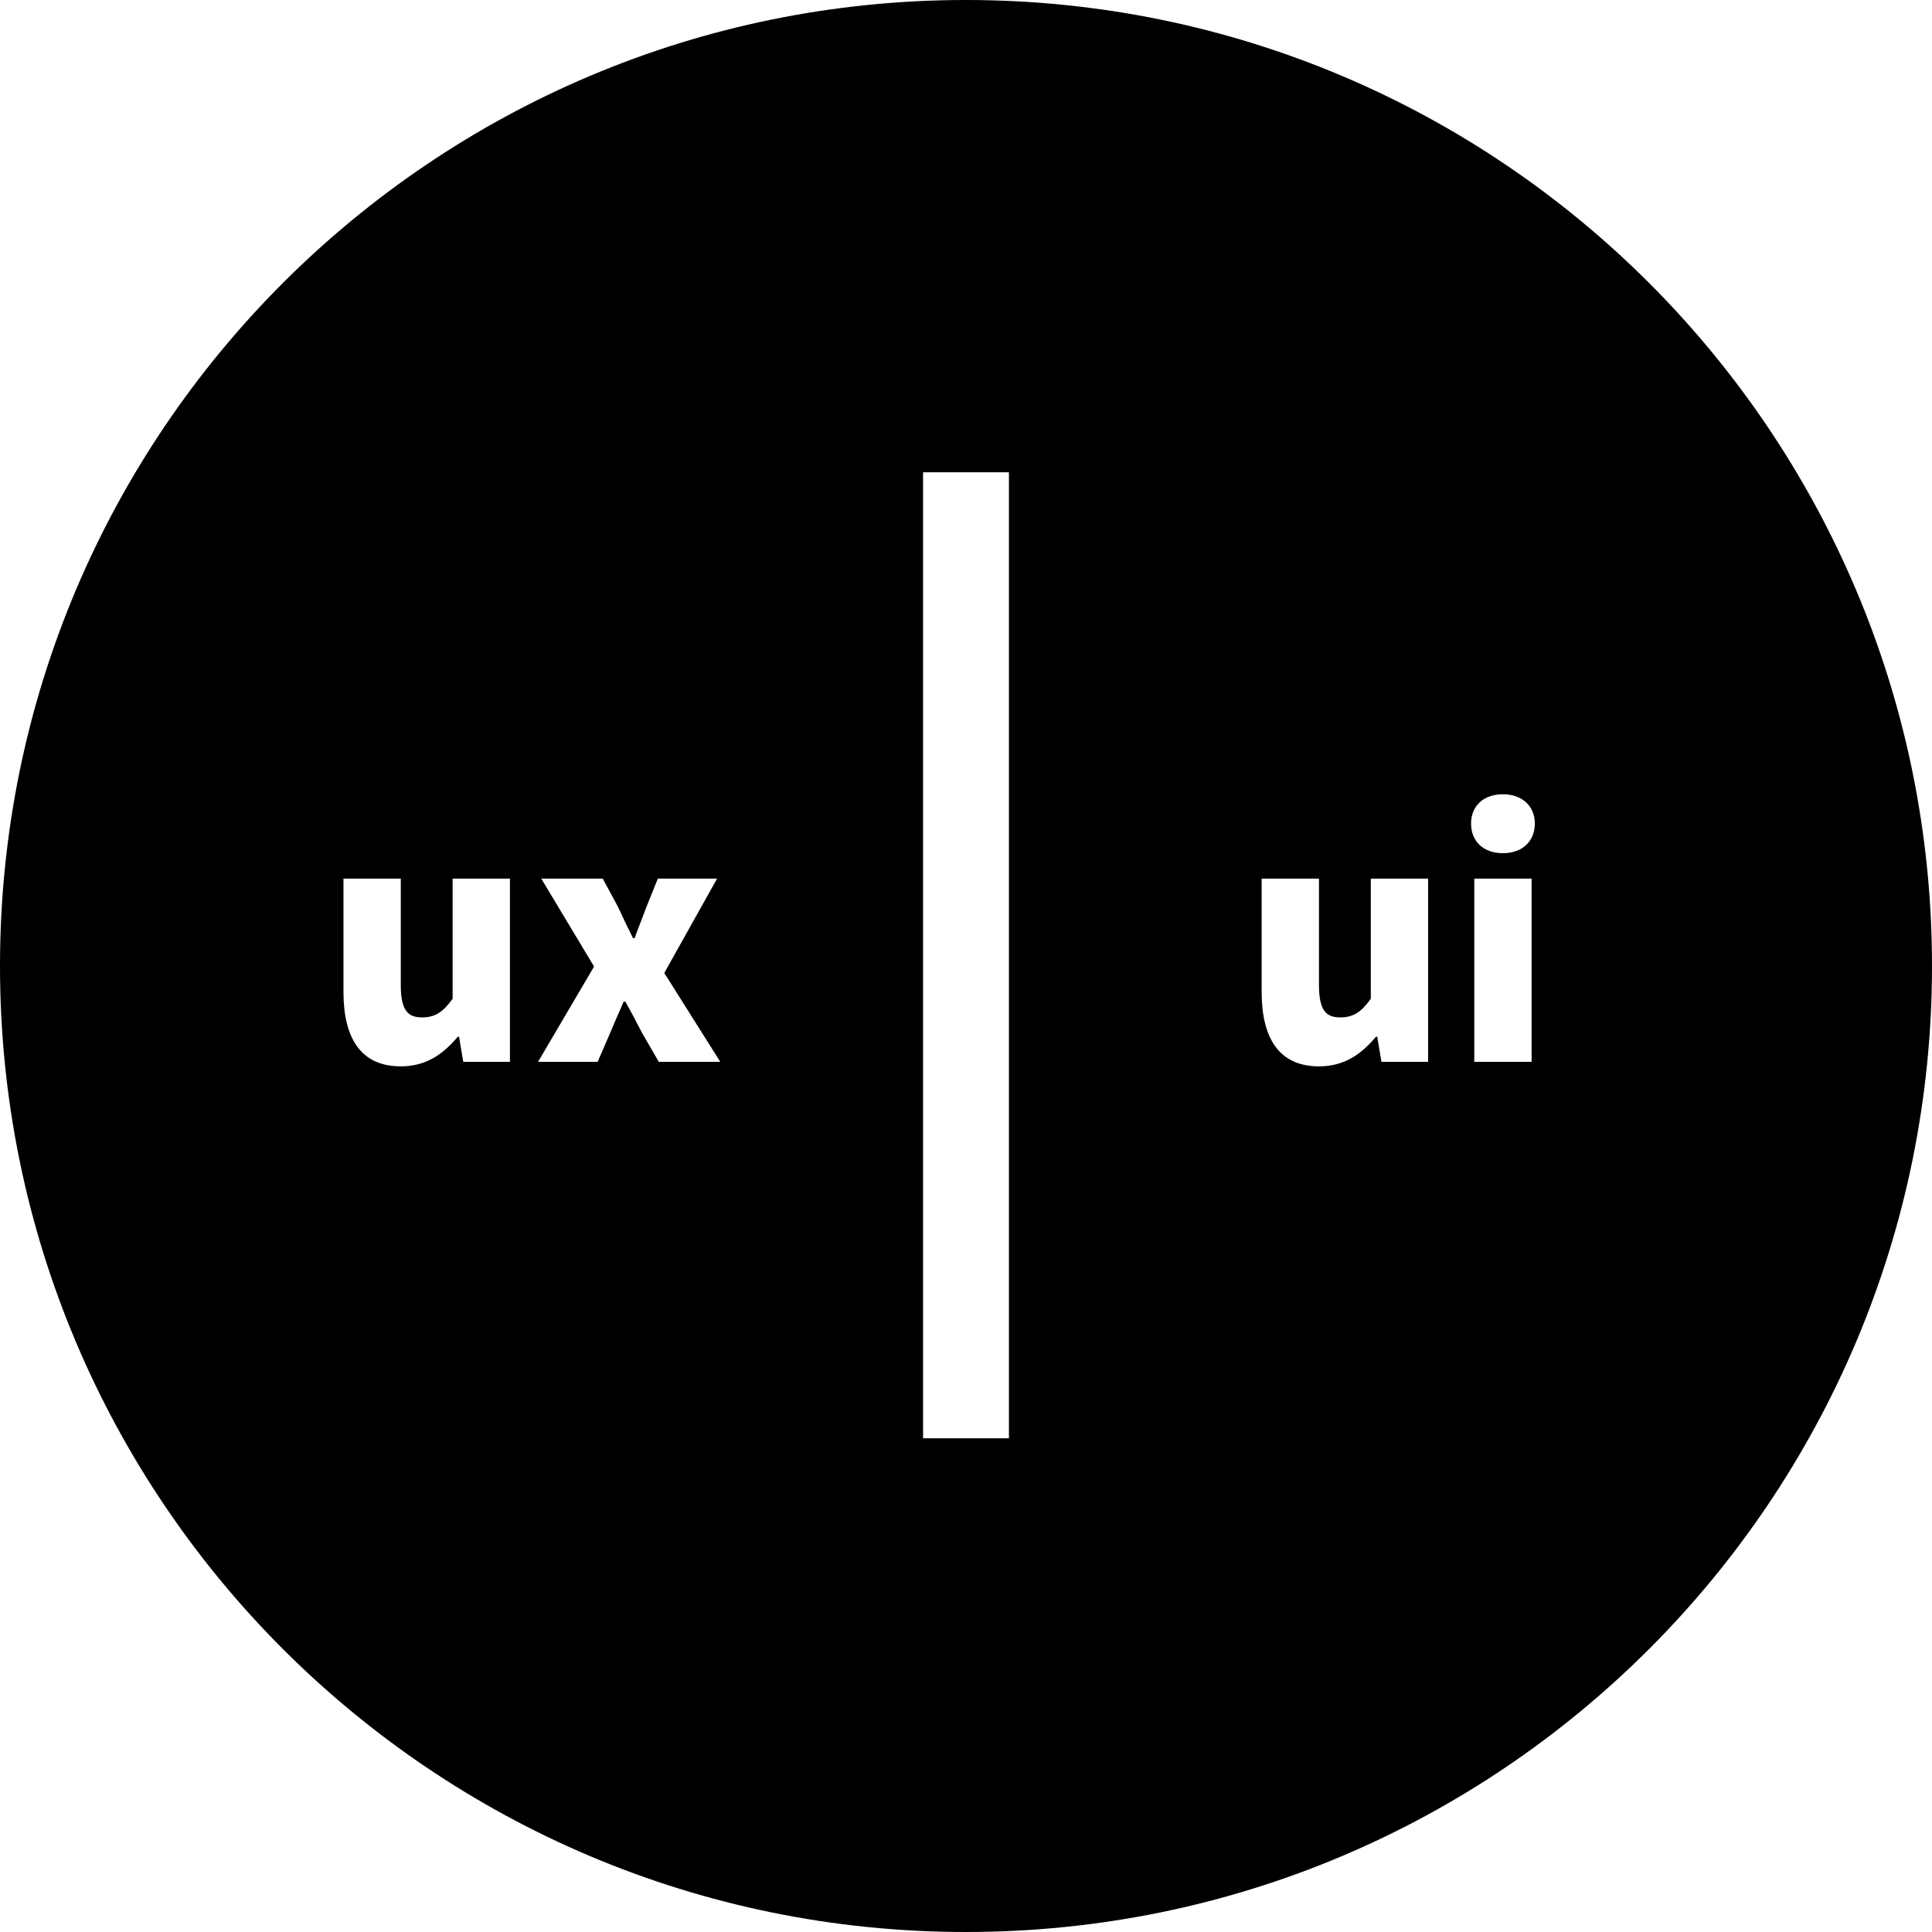 <svg width="90" height="90" viewBox="0 0 90 90" fill="none" xmlns="http://www.w3.org/2000/svg">
<path fill-rule="evenodd" clip-rule="evenodd" d="M90 45C90 69.853 69.853 90 45 90C20.147 90 0 69.853 0 45C0 20.147 20.147 0 45 0C69.853 0 90 20.147 90 45ZM68.678 49.465H71.348V40.93H68.678V49.465ZM70.013 39.745C70.898 39.745 71.498 39.205 71.498 38.365C71.498 37.54 70.898 37 70.013 37C69.113 37 68.528 37.54 68.528 38.365C68.528 39.205 69.113 39.745 70.013 39.745ZM18.67 49.675C19.825 49.675 20.62 49.135 21.325 48.295H21.385L21.58 49.465H23.755V40.93H21.085V46.525C20.635 47.155 20.26 47.395 19.66 47.395C18.985 47.395 18.67 47.05 18.67 45.88V40.93H16V46.21C16 48.34 16.795 49.675 18.67 49.675ZM25.064 49.465H27.84L28.424 48.115C28.634 47.62 28.845 47.125 29.054 46.66H29.13C29.399 47.125 29.654 47.635 29.909 48.115L30.689 49.465H33.554L30.945 45.325L33.404 40.93H30.645L30.119 42.235C30.041 42.45 29.958 42.664 29.875 42.878C29.826 43.002 29.778 43.125 29.731 43.248C29.707 43.311 29.683 43.375 29.66 43.438L29.63 43.521C29.607 43.583 29.585 43.644 29.564 43.705H29.489C29.25 43.225 29.009 42.73 28.784 42.235L28.079 40.93H25.215L27.674 45.025L25.064 49.465ZM64.098 48.295C63.393 49.135 62.598 49.675 61.443 49.675C59.568 49.675 58.773 48.34 58.773 46.21V40.93H61.443V45.88C61.443 47.05 61.758 47.395 62.433 47.395C63.033 47.395 63.408 47.155 63.858 46.525V40.93H66.528V49.465H64.353L64.158 48.295H64.098ZM47 67V22H43V67H47Z" fill="black"/>
</svg>
